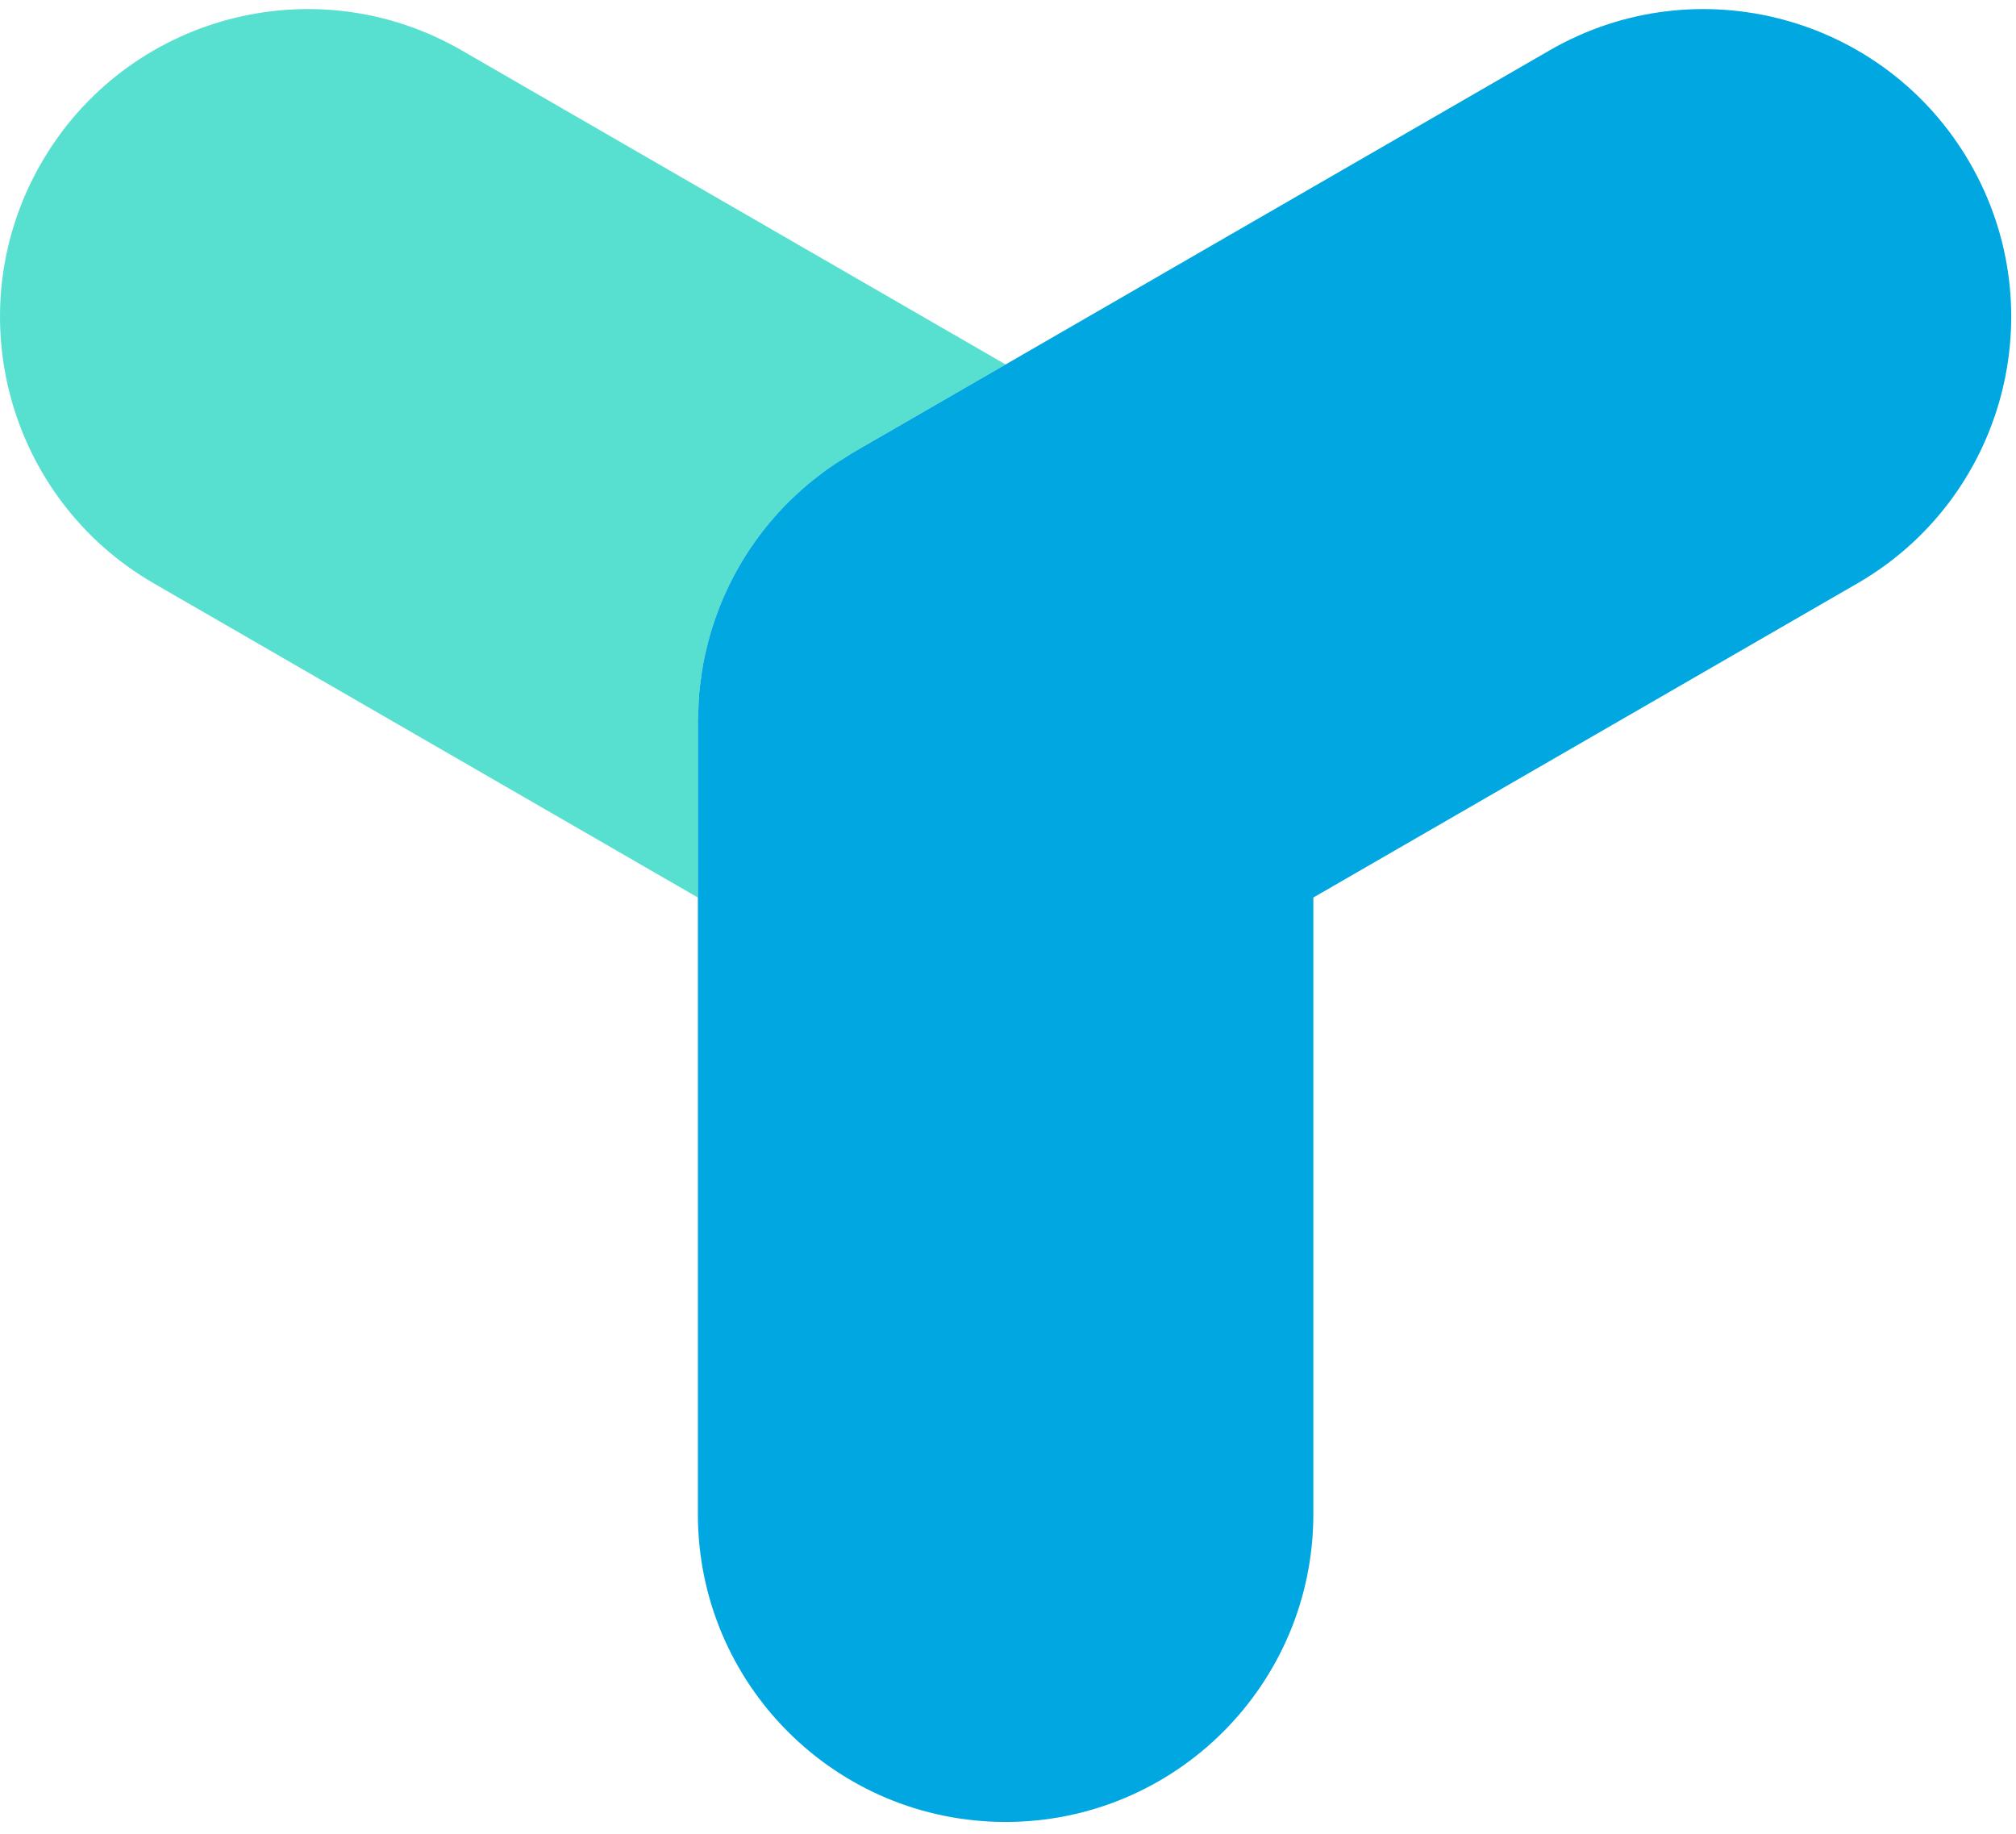 <svg width="155px" height="141px" viewBox="0 0 155 141" version="1.1" xmlns="http://www.w3.org/2000/svg" xmlns:xlink="http://www.w3.org/1999/xlink">
    <g id="Page-1" stroke="none" stroke-width="1" fill="none" fill-rule="evenodd">
            <path fill="#2dd8c3" d="M53.657,55.337 C53.657,55.12 53.684,54.909 53.69,54.693 C53.704,54.22 53.719,53.749 53.761,53.279 C53.792,52.91 53.843,52.546 53.892,52.181 C53.943,51.801 53.996,51.422 54.065,51.045 C54.143,50.623 54.238,50.208 54.337,49.794 C54.414,49.477 54.491,49.16 54.581,48.846 C54.705,48.412 54.844,47.986 54.991,47.563 C55.095,47.265 55.2,46.969 55.316,46.675 C55.476,46.27 55.648,45.872 55.83,45.478 C55.973,45.165 56.121,44.856 56.277,44.549 C56.456,44.199 56.646,43.856 56.843,43.516 C57.039,43.177 57.24,42.843 57.453,42.513 C57.64,42.222 57.835,41.939 58.035,41.657 C58.286,41.304 58.543,40.958 58.814,40.617 C59.011,40.369 59.215,40.129 59.422,39.889 C59.715,39.55 60.013,39.218 60.326,38.895 C60.555,38.659 60.79,38.433 61.028,38.207 C61.336,37.915 61.645,37.627 61.972,37.35 C62.265,37.099 62.569,36.862 62.875,36.626 C63.165,36.403 63.452,36.18 63.754,35.968 C64.143,35.696 64.545,35.444 64.951,35.195 C65.133,35.083 65.301,34.956 65.486,34.848 L77.316,28.018 L35.494,3.872 C24.177,-2.663 9.707,1.215 3.174,12.531 C-3.359,23.848 0.517,38.317 11.833,44.851 L53.657,68.997 L53.657,55.337" id="Fill-1" fill-opacity="0.8"></path>
            <path fill="#00A7E1" d="M151.459,12.531 C144.926,1.215 130.456,-2.662 119.14,3.872 L65.486,34.848 C65.301,34.956 65.133,35.083 64.951,35.195 C64.545,35.444 64.143,35.696 63.754,35.968 C63.452,36.18 63.165,36.403 62.875,36.626 C62.569,36.862 62.265,37.099 61.972,37.35 C61.645,37.627 61.336,37.915 61.028,38.207 C60.79,38.433 60.555,38.659 60.326,38.895 C60.013,39.218 59.715,39.55 59.422,39.889 C59.215,40.129 59.011,40.369 58.814,40.617 C58.543,40.958 58.286,41.304 58.035,41.657 C57.835,41.939 57.64,42.222 57.453,42.513 C57.24,42.843 57.039,43.177 56.843,43.516 C56.646,43.856 56.456,44.199 56.277,44.549 C56.121,44.856 55.973,45.165 55.83,45.478 C55.648,45.872 55.476,46.27 55.316,46.675 C55.2,46.969 55.095,47.265 54.991,47.563 C54.844,47.986 54.705,48.412 54.581,48.846 C54.491,49.16 54.414,49.477 54.337,49.794 C54.238,50.208 54.143,50.623 54.065,51.045 C53.996,51.422 53.943,51.801 53.892,52.181 C53.843,52.546 53.792,52.91 53.761,53.279 C53.719,53.749 53.704,54.22 53.69,54.693 C53.684,54.909 53.657,55.12 53.657,55.337 L53.657,116.401 C53.657,129.468 64.249,140.061 77.316,140.061 C90.383,140.061 100.976,129.468 100.976,116.401 L100.976,68.997 L142.799,44.851 C154.115,38.317 157.993,23.848 151.459,12.531" id="Fill-3"></path>
    </g>
</svg>